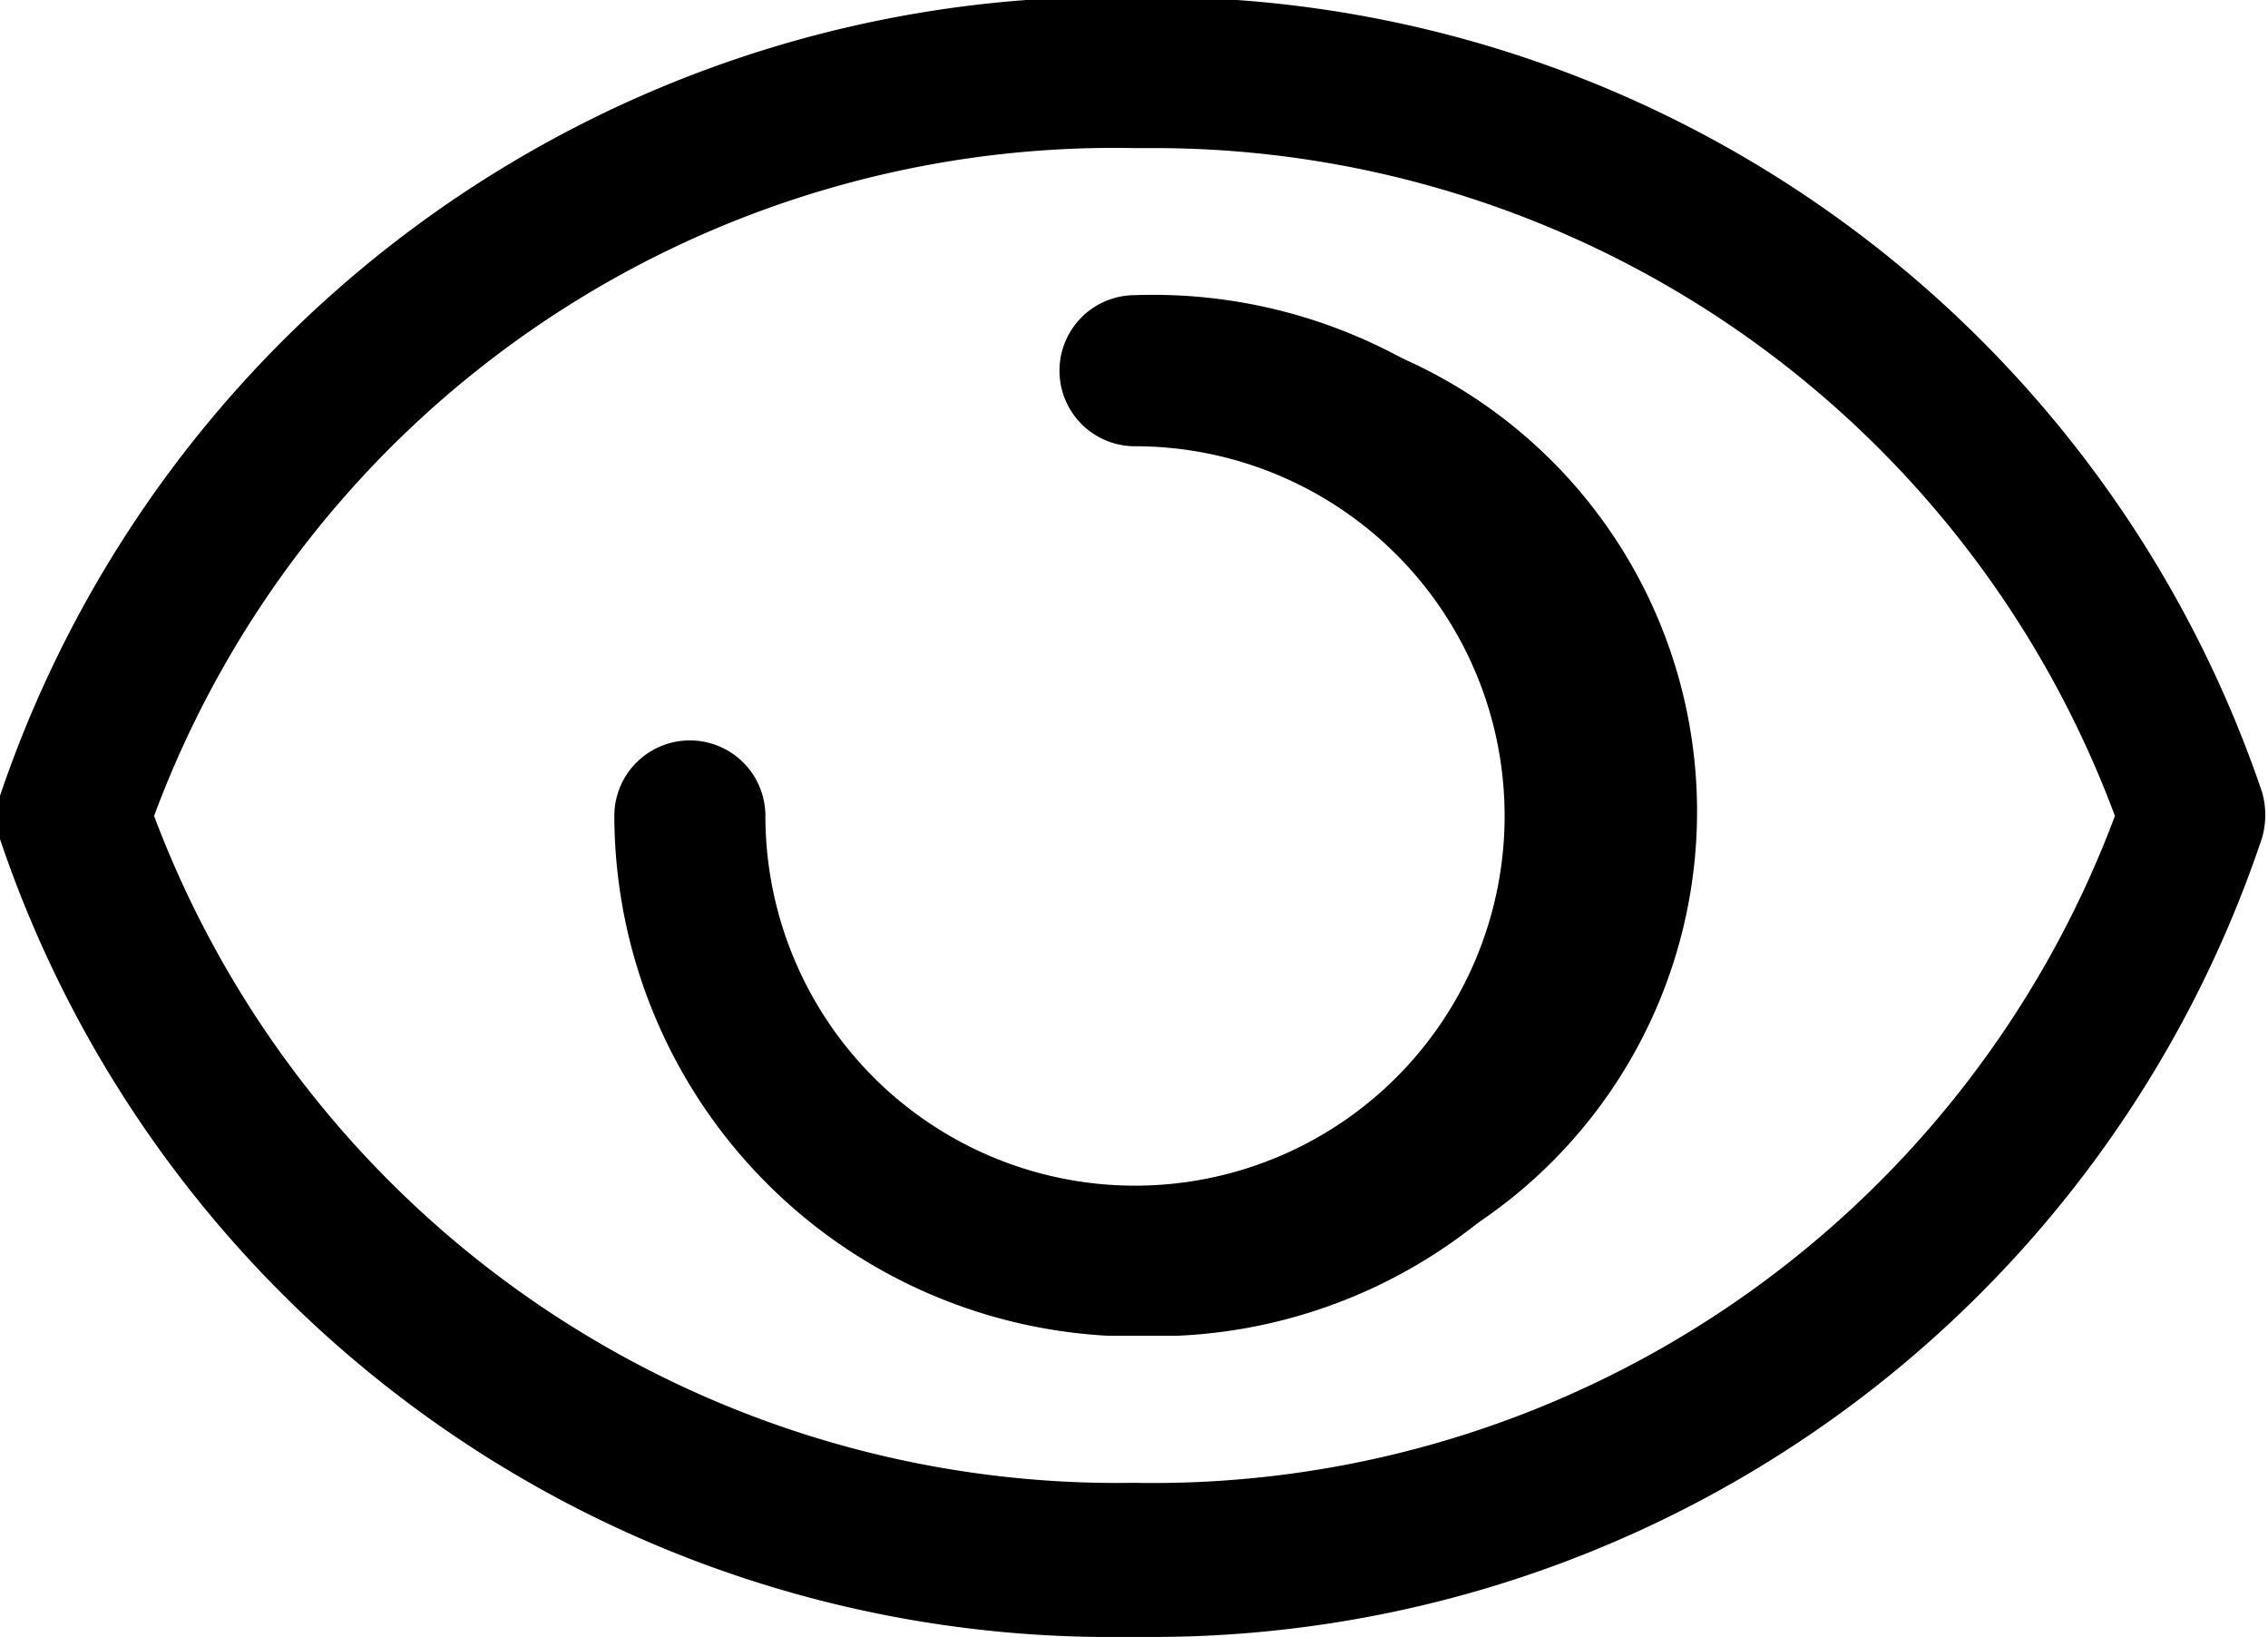 <svg id="Layer_1" data-name="Layer 1" xmlns="http://www.w3.org/2000/svg" width="22.52" height="16.25" viewBox="0 0 22.52 16.25"><title>eye</title><g id="Слой_2" data-name="Слой 2"><g id="Layer_3" data-name="Layer 3"><path d="M11.26,16a11.42,11.42,0,0,1-11-7.72A.55.55,0,0,1,.27,8a11.42,11.42,0,0,1,11-7.72A11.41,11.41,0,0,1,22.25,8a.55.55,0,0,1,0,.31,11.4,11.4,0,0,1-11,7.72Zm-10-7.87a10.43,10.43,0,0,0,10,6.87,10.43,10.43,0,0,0,10-6.87,10.43,10.43,0,0,0-10-6.88A10.42,10.42,0,0,0,1.26,8.13Z" transform="translate(0 -0.03)"/><path d="M11.46,16.28h-.55v0A11.64,11.64,0,0,1,0,8.36a.82.82,0,0,1,0-.43A11.67,11.67,0,0,1,11.27,0h.19a11.63,11.63,0,0,1,11,7.89.82.82,0,0,1,0,.46A11.62,11.62,0,0,1,11.46,16.28Zm.14-.54v0A11.11,11.11,0,0,0,22,8.23a.3.3,0,0,0,0-.16A11.12,11.12,0,0,0,11.27.53h-.19A11.14,11.14,0,0,0,.51,8.08a.3.3,0,0,0,0,.14,11.13,11.13,0,0,0,10.56,7.53h.54Zm-.55-.49a10.68,10.68,0,0,1-10-7l0-.09L1,8a10.67,10.67,0,0,1,10-7h.4a10.67,10.67,0,0,1,10,7l0,.08,0,.09a10.68,10.68,0,0,1-10,7ZM1.53,8.13a10.22,10.22,0,0,0,9.73,6.62A10.2,10.2,0,0,0,21,8.13,10.18,10.18,0,0,0,11.45,1.5h-.19A10.17,10.17,0,0,0,1.53,8.13Z" transform="translate(0 -0.03)"/><path d="M11.26,13A4.91,4.91,0,0,1,6.35,8.13a.5.5,0,0,1,1,0,3.92,3.92,0,1,0,3.92-3.92h0a.5.5,0,1,1,0-1A4.92,4.92,0,1,1,11.7,13h-.44Z" transform="translate(0 -0.03)"/><path d="M11.48,13.29H11v0A5.18,5.18,0,0,1,6.1,8.13a.75.75,0,1,1,1.5,0,3.67,3.67,0,1,0,3.67-3.67.75.75,0,1,1,0-1.5,5.17,5.17,0,0,1,4,8.65,5.14,5.14,0,0,1-3.58,1.68ZM6.85,7.88a.25.25,0,0,0-.25.25,4.67,4.67,0,0,0,4.66,4.62h.25v0h.18a4.67,4.67,0,1,0-.42-9.33.25.25,0,0,0-.26.25.25.25,0,0,0,.25.25A4.17,4.17,0,1,1,7.1,8.13.25.25,0,0,0,6.85,7.88Z" transform="translate(0 -0.03)"/></g></g></svg>